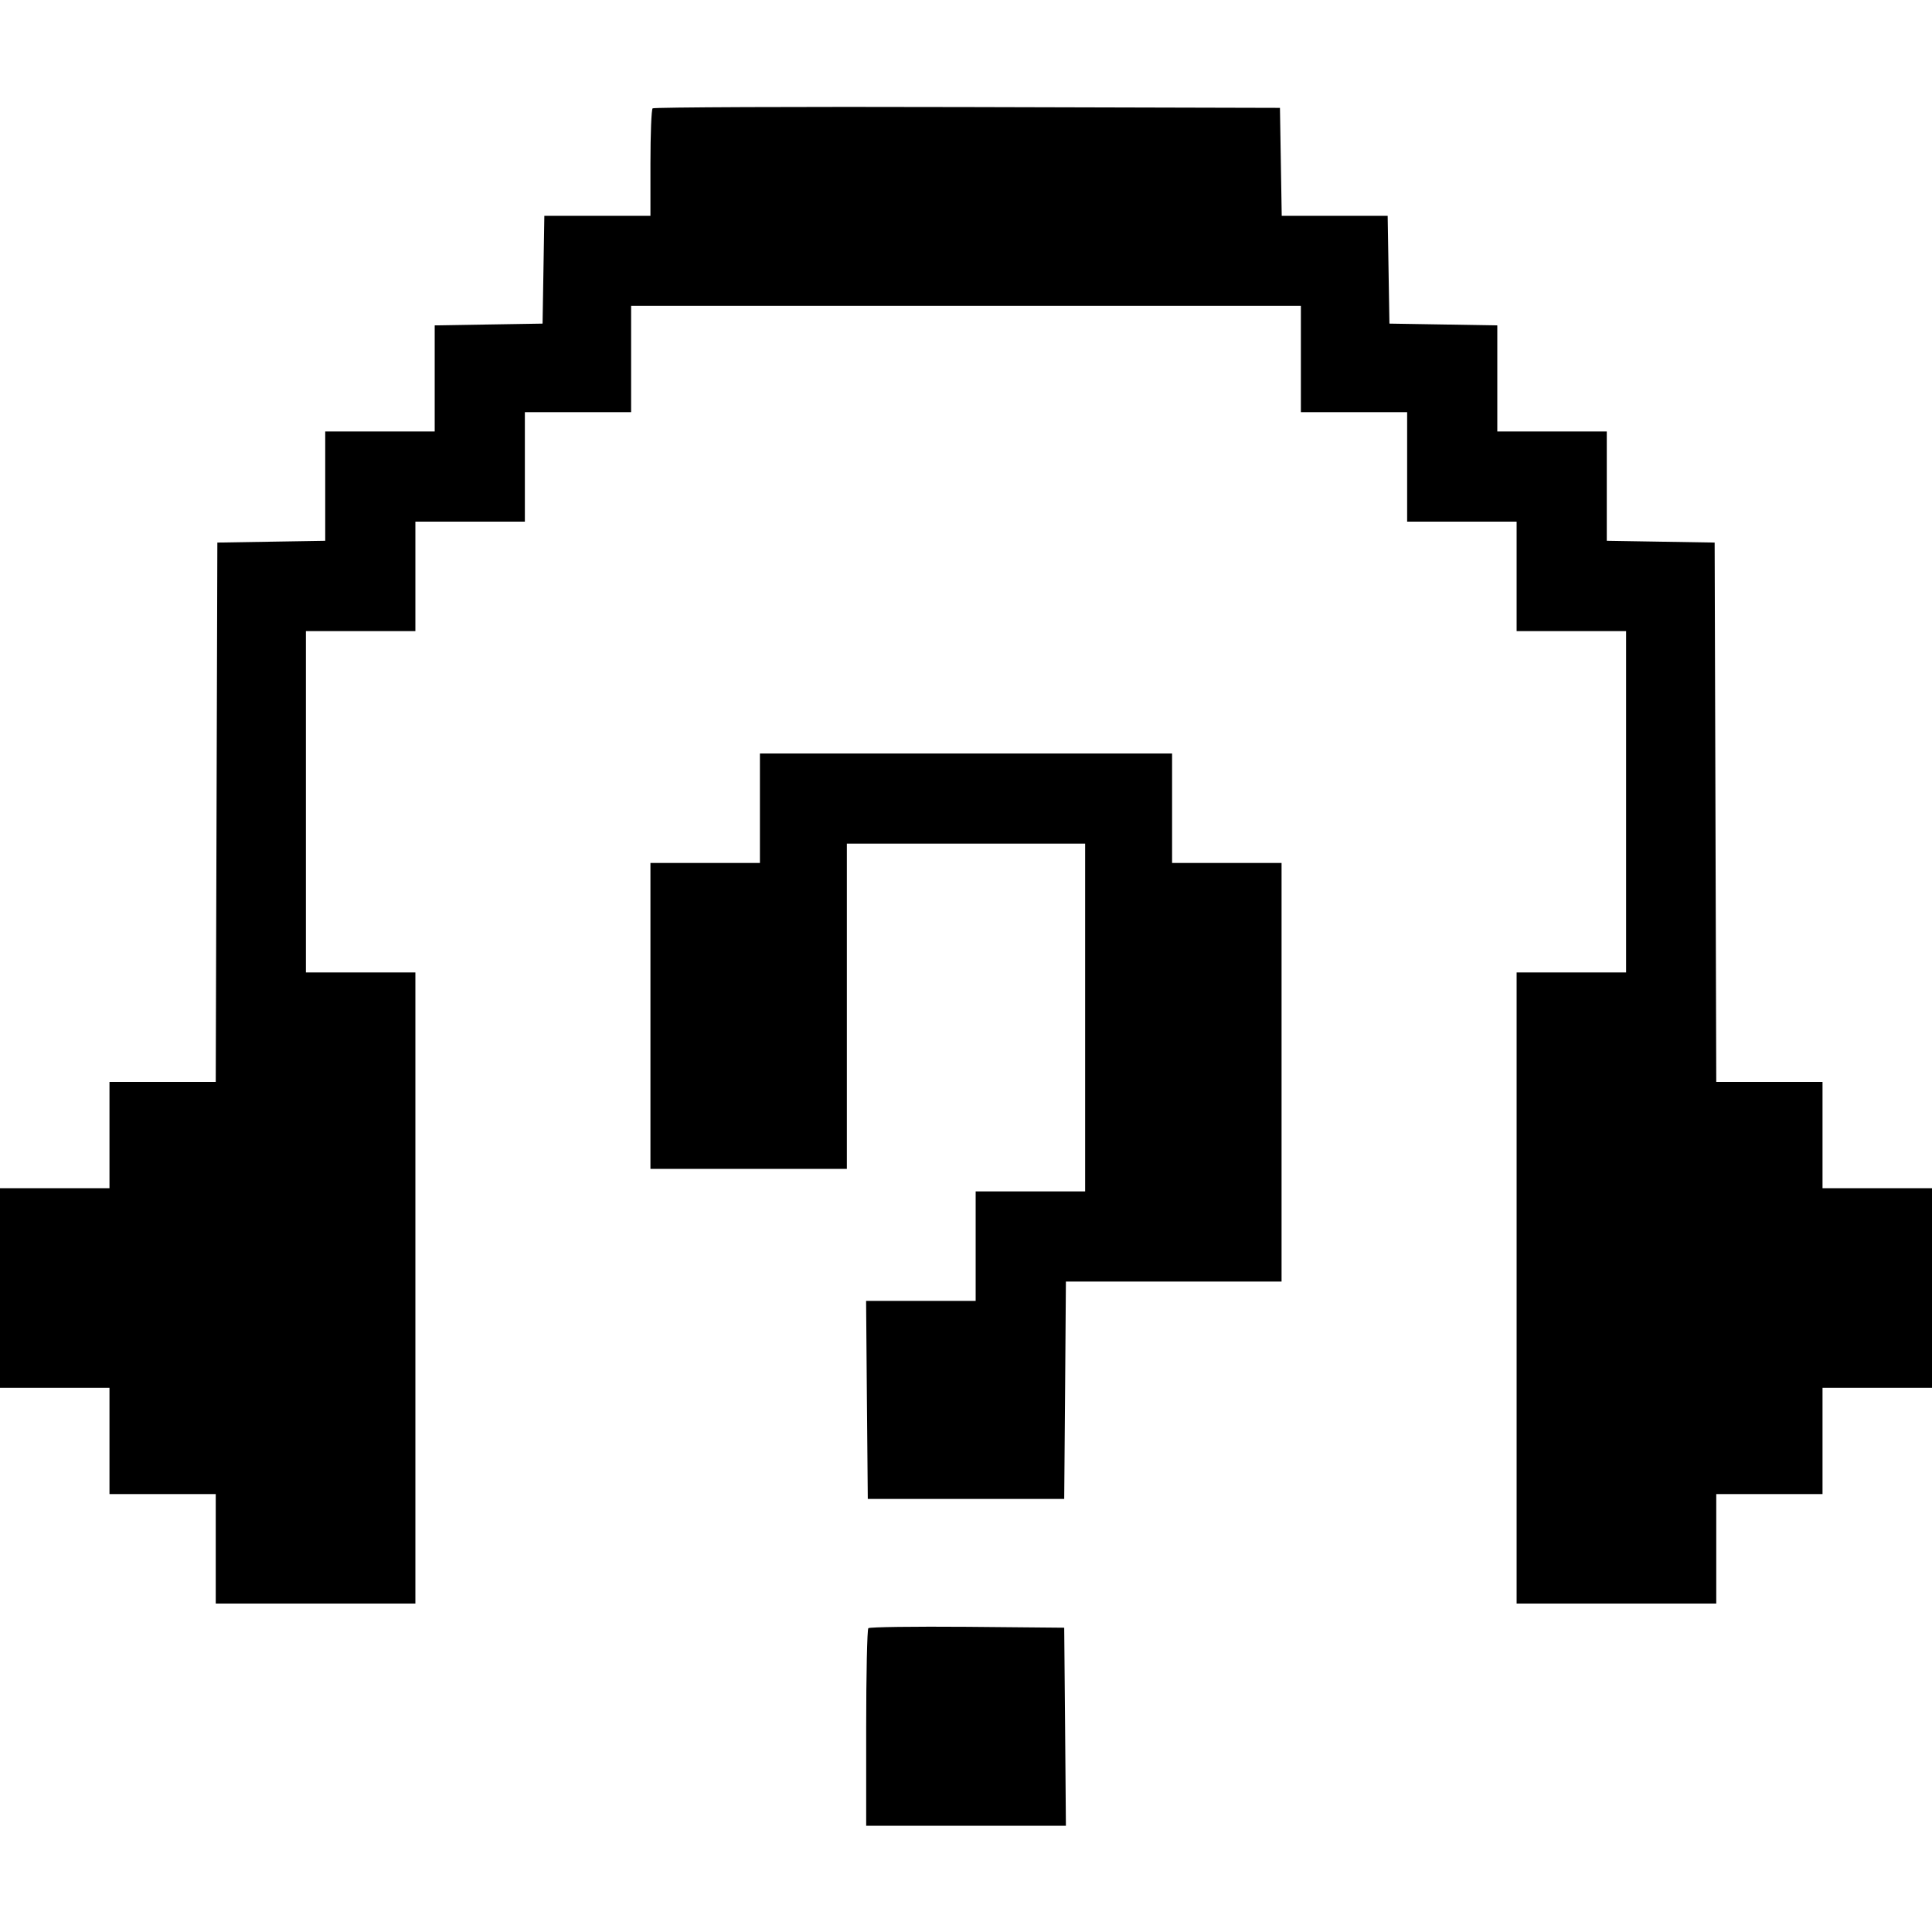 <svg role="img" viewBox="0 0 24 24" xmlns="http://www.w3.org/2000/svg"><path d="M8.107 1.346 C 8.092 1.361,8.080 1.667,8.080 2.027 L 8.080 2.680 7.421 2.680 L 6.762 2.680 6.751 3.350 L 6.740 4.020 6.070 4.031 L 5.400 4.042 5.400 4.701 L 5.400 5.360 4.720 5.360 L 4.040 5.360 4.040 6.039 L 4.040 6.718 3.370 6.729 L 2.700 6.740 2.690 10.090 L 2.680 13.440 2.020 13.440 L 1.360 13.440 1.360 14.100 L 1.360 14.760 0.680 14.760 L 0.000 14.760 0.000 16.000 L 0.000 17.240 0.680 17.240 L 1.360 17.240 1.360 17.900 L 1.360 18.560 2.020 18.560 L 2.680 18.560 2.680 19.240 L 2.680 19.920 3.920 19.920 L 5.160 19.920 5.160 16.000 L 5.160 12.080 4.480 12.080 L 3.800 12.080 3.800 9.960 L 3.800 7.840 4.480 7.840 L 5.160 7.840 5.160 7.160 L 5.160 6.480 5.840 6.480 L 6.520 6.480 6.520 5.800 L 6.520 5.120 7.180 5.120 L 7.840 5.120 7.840 4.460 L 7.840 3.800 12.000 3.800 L 16.160 3.800 16.160 4.460 L 16.160 5.120 16.820 5.120 L 17.480 5.120 17.480 5.800 L 17.480 6.480 18.160 6.480 L 18.840 6.480 18.840 7.160 L 18.840 7.840 19.520 7.840 L 20.200 7.840 20.200 9.960 L 20.200 12.080 19.520 12.080 L 18.840 12.080 18.840 16.000 L 18.840 19.920 20.080 19.920 L 21.320 19.920 21.320 19.240 L 21.320 18.560 21.980 18.560 L 22.640 18.560 22.640 17.900 L 22.640 17.240 23.320 17.240 L 24.000 17.240 24.000 16.000 L 24.000 14.760 23.320 14.760 L 22.640 14.760 22.640 14.100 L 22.640 13.440 21.980 13.440 L 21.320 13.440 21.310 10.090 L 21.300 6.740 20.630 6.729 L 19.960 6.718 19.960 6.039 L 19.960 5.360 19.280 5.360 L 18.600 5.360 18.600 4.701 L 18.600 4.042 17.930 4.031 L 17.260 4.020 17.249 3.350 L 17.238 2.680 16.580 2.680 L 15.922 2.680 15.911 2.010 L 15.900 1.340 12.017 1.330 C 9.881 1.324,8.122 1.332,8.107 1.346 M9.440 10.040 L 9.440 10.720 8.760 10.720 L 8.080 10.720 8.080 12.620 L 8.080 14.520 9.300 14.520 L 10.520 14.520 10.520 12.500 L 10.520 10.480 12.000 10.480 L 13.480 10.480 13.480 12.640 L 13.480 14.800 12.800 14.800 L 12.120 14.800 12.120 15.480 L 12.120 16.160 11.439 16.160 L 10.759 16.160 10.769 17.390 L 10.780 18.620 12.000 18.620 L 13.220 18.620 13.231 17.270 L 13.241 15.920 14.581 15.920 L 15.920 15.920 15.920 13.320 L 15.920 10.720 15.240 10.720 L 14.560 10.720 14.560 10.040 L 14.560 9.360 12.000 9.360 L 9.440 9.360 9.440 10.040 M10.787 20.226 C 10.772 20.241,10.760 20.799,10.760 21.467 L 10.760 22.680 12.001 22.680 L 13.241 22.680 13.231 21.450 L 13.220 20.220 12.017 20.209 C 11.356 20.204,10.802 20.211,10.787 20.226 " stroke="none" fill="black" fill-rule="evenodd"></path></svg>